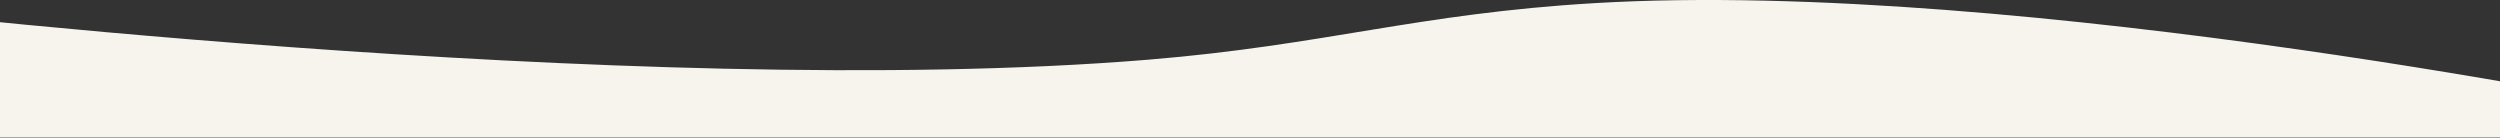 <svg width="1680" height="93" fill="none" xmlns="http://www.w3.org/2000/svg"><rect width="100%" height="100%" fill="#333333" stroke="none"/><path d="M771.72 40.104C426.423 68.57-120 2.077-120 2.077v90.388h1920V76.96s-440.23-91.784-727.96-74.884c-119.776 7.037-181.22 28.21-300.32 38.028z" fill="#F6F4EC"/></svg>